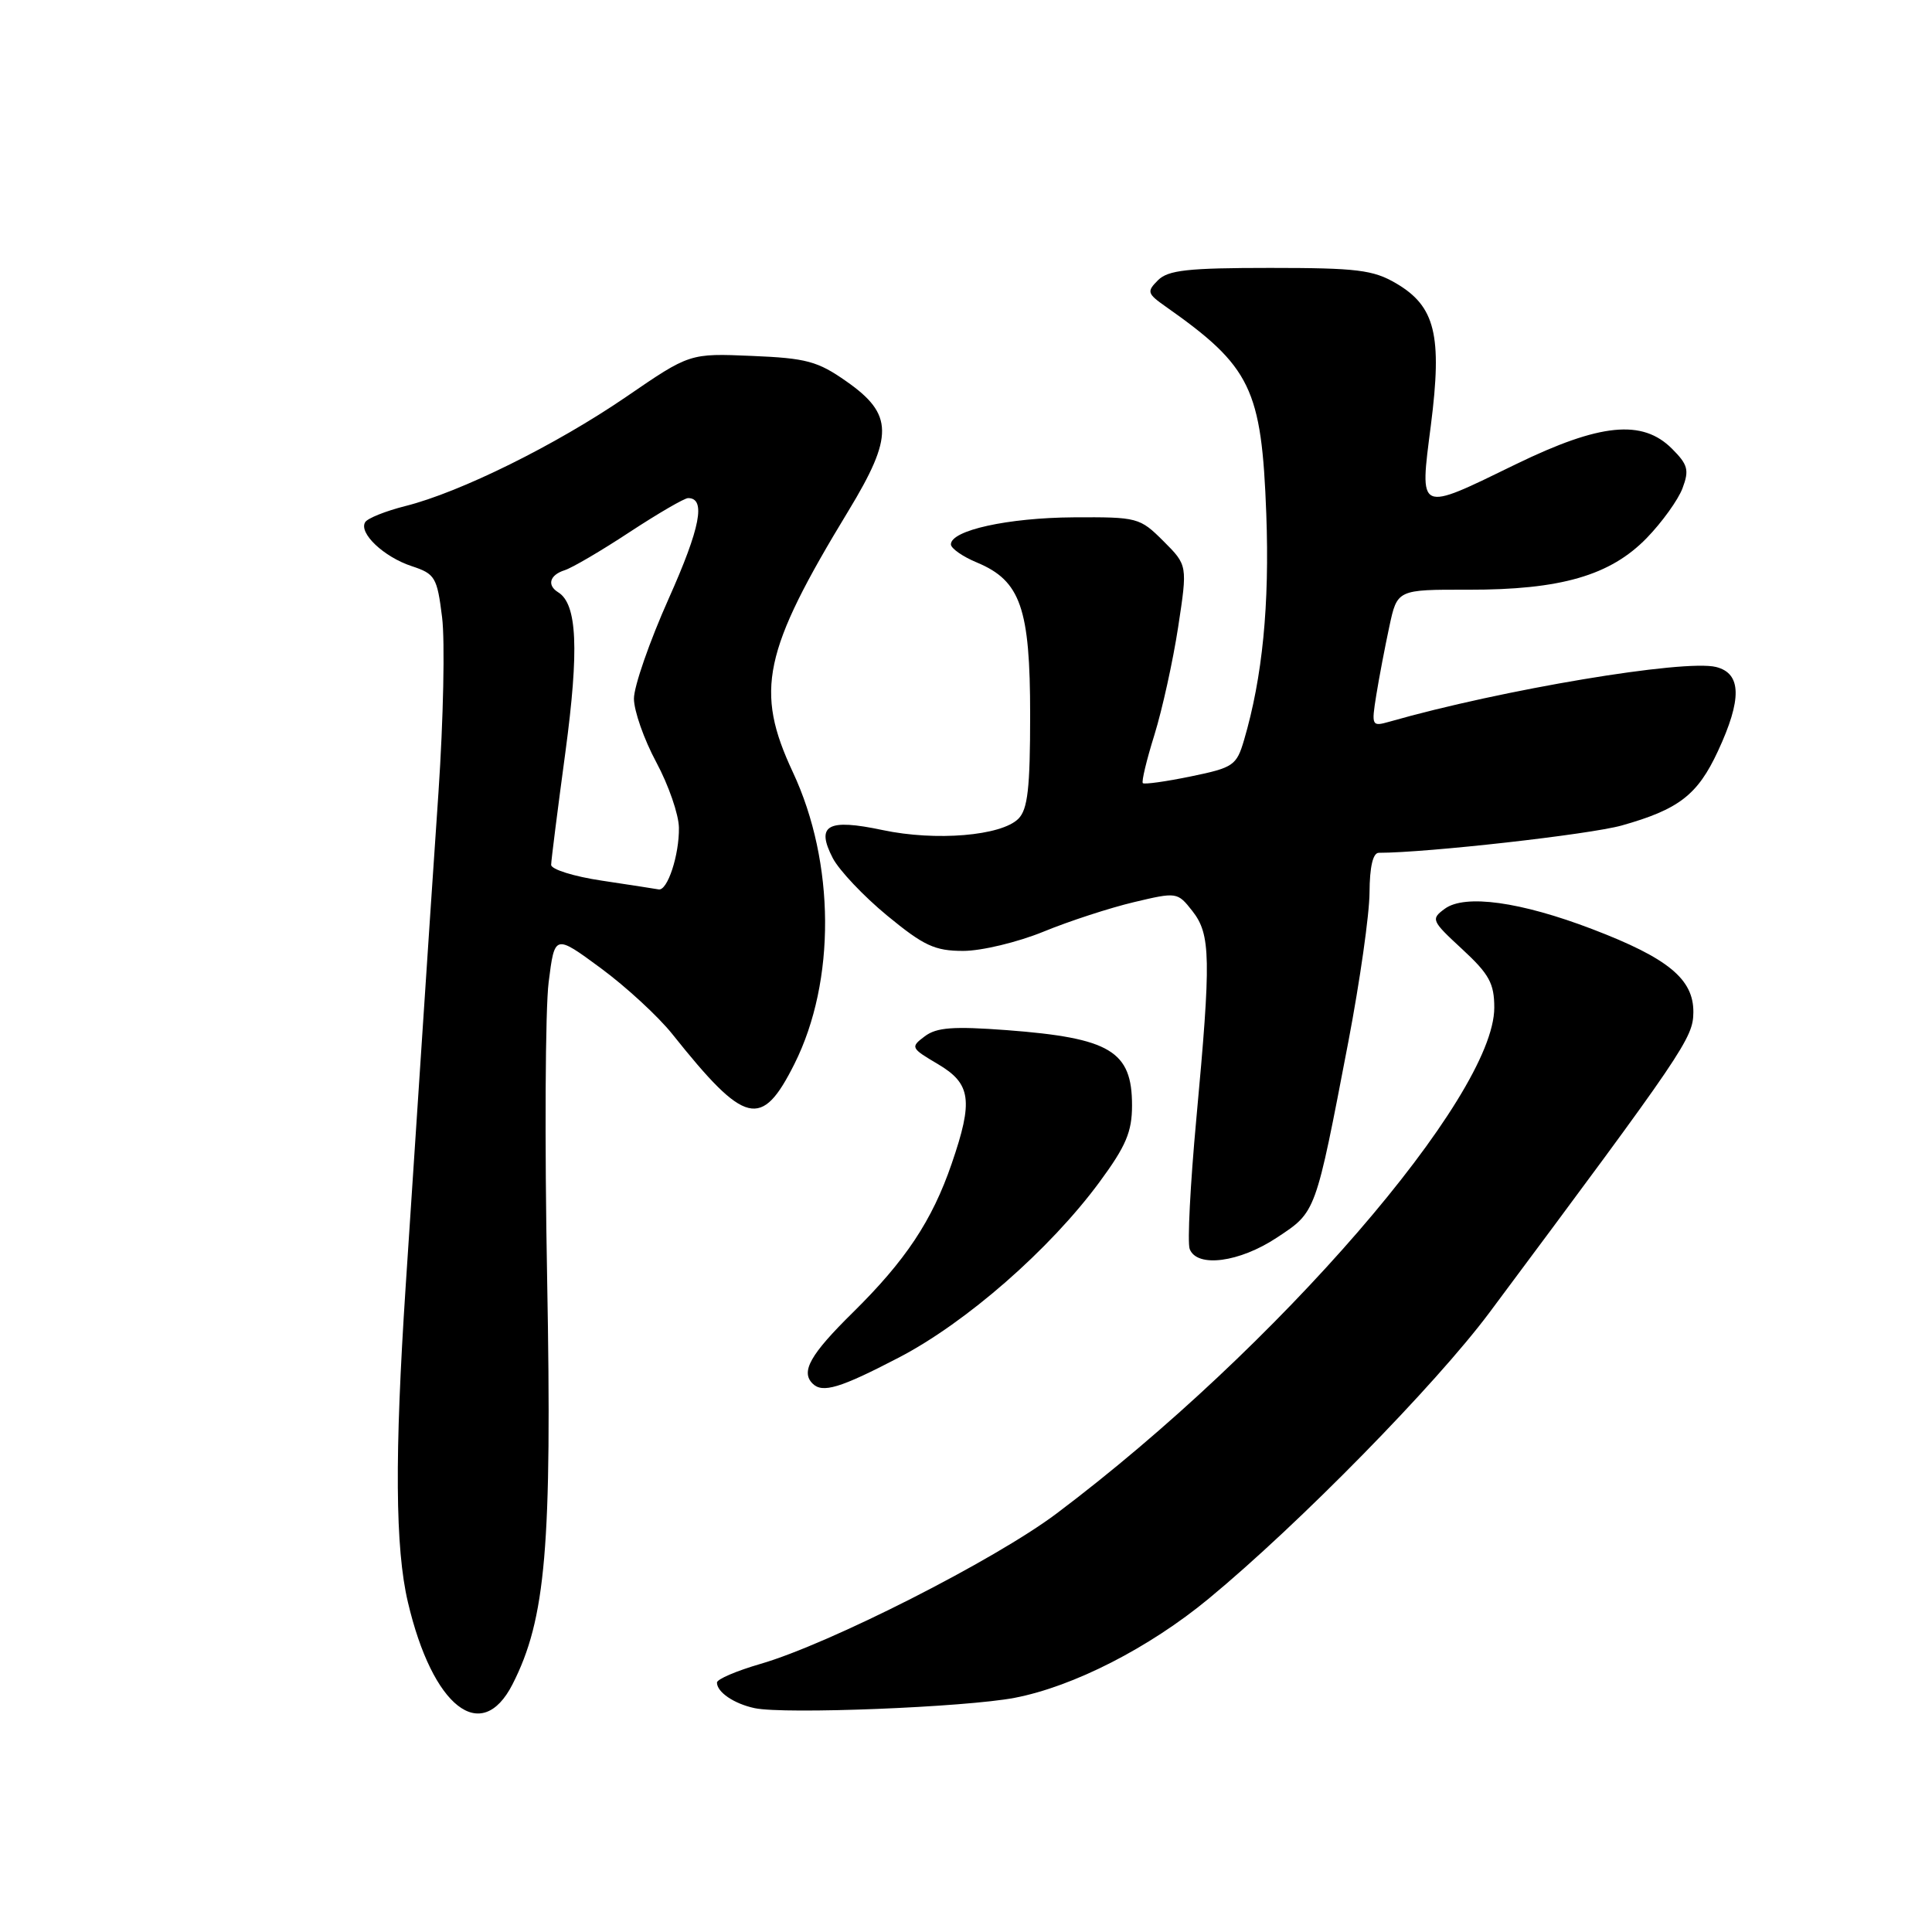 <?xml version="1.0" encoding="UTF-8" standalone="no"?>
<!DOCTYPE svg PUBLIC "-//W3C//DTD SVG 1.1//EN" "http://www.w3.org/Graphics/SVG/1.1/DTD/svg11.dtd" >
<svg xmlns="http://www.w3.org/2000/svg" xmlns:xlink="http://www.w3.org/1999/xlink" version="1.1" viewBox="0 0 256 256">
 <g >
 <path fill="currentColor"
d=" M 67.91 223.18 C 72.33 214.51 73.15 204.97 72.50 169.50 C 72.16 151.35 72.25 133.64 72.70 130.14 C 73.50 123.79 73.50 123.79 79.60 128.28 C 82.95 130.75 87.23 134.69 89.10 137.04 C 98.76 149.15 100.91 149.67 105.28 140.95 C 110.76 129.99 110.67 114.31 105.06 102.32 C 100.00 91.51 101.10 86.33 112.41 67.71 C 118.43 57.79 118.39 54.90 112.16 50.54 C 108.35 47.86 106.85 47.46 99.61 47.16 C 91.39 46.81 91.39 46.81 82.99 52.57 C 73.64 58.97 61.00 65.22 53.73 67.05 C 51.11 67.71 48.70 68.67 48.39 69.19 C 47.50 70.62 50.85 73.80 54.56 75.02 C 57.65 76.04 57.92 76.48 58.58 81.80 C 58.97 84.93 58.75 95.36 58.10 104.99 C 57.44 114.62 56.48 129.03 55.96 137.00 C 55.44 144.97 54.44 160.05 53.75 170.50 C 52.28 192.86 52.36 205.14 54.05 212.30 C 57.31 226.20 63.78 231.27 67.91 223.18 Z  M 134.45 224.97 C 142.24 223.47 152.27 218.35 160.16 211.83 C 172.11 201.96 190.21 183.50 197.36 173.92 C 223.27 139.15 224.35 137.55 224.38 134.12 C 224.41 129.73 221.02 126.95 211.00 123.12 C 201.48 119.48 194.12 118.46 191.45 120.41 C 189.57 121.79 189.66 121.99 193.75 125.77 C 197.32 129.07 198.00 130.30 198.00 133.52 C 198.00 145.29 169.18 178.60 140.00 200.55 C 131.81 206.71 109.89 217.84 100.75 220.48 C 97.59 221.40 95.00 222.50 95.00 222.95 C 95.00 224.22 97.27 225.76 100.00 226.34 C 103.96 227.18 127.90 226.22 134.45 224.97 Z  M 119.09 179.89 C 128.02 175.25 139.11 165.55 145.68 156.64 C 149.20 151.86 150.00 149.98 150.00 146.46 C 150.00 139.27 147.11 137.54 133.42 136.50 C 126.31 135.97 124.10 136.13 122.53 137.32 C 120.62 138.75 120.68 138.88 124.28 141.00 C 128.68 143.60 128.98 145.83 126.10 154.20 C 123.51 161.75 119.98 167.05 112.96 173.96 C 107.37 179.47 106.08 181.75 107.67 183.33 C 108.98 184.64 111.31 183.94 119.09 179.89 Z  M 169.21 163.98 C 174.41 160.54 174.28 160.90 178.67 138.00 C 180.19 130.03 181.46 121.14 181.47 118.25 C 181.49 114.86 181.92 113.00 182.70 113.00 C 189.07 113.00 210.66 110.57 214.89 109.38 C 222.45 107.25 224.94 105.33 227.63 99.54 C 230.84 92.65 230.77 89.23 227.39 88.38 C 223.18 87.33 199.00 91.37 184.10 95.63 C 181.77 96.29 181.71 96.19 182.36 92.13 C 182.73 89.83 183.51 85.74 184.09 83.04 C 185.14 78.12 185.14 78.12 194.55 78.14 C 206.80 78.16 213.37 76.26 218.20 71.29 C 220.22 69.21 222.36 66.24 222.94 64.70 C 223.85 62.28 223.66 61.57 221.54 59.45 C 217.62 55.53 212.02 56.09 200.89 61.50 C 187.77 67.89 188.10 68.04 189.60 56.33 C 191.12 44.42 190.18 40.59 185.00 37.55 C 181.95 35.76 179.81 35.50 168.29 35.50 C 157.40 35.50 154.78 35.79 153.44 37.13 C 151.93 38.64 152.01 38.90 154.47 40.63 C 165.77 48.58 167.17 51.47 167.79 68.11 C 168.23 80.16 167.29 89.74 164.84 98.07 C 163.85 101.43 163.43 101.72 157.79 102.88 C 154.49 103.56 151.63 103.96 151.43 103.77 C 151.24 103.57 151.93 100.69 152.97 97.36 C 154.00 94.03 155.42 87.61 156.11 83.10 C 157.36 74.90 157.36 74.90 154.16 71.70 C 151.03 68.58 150.74 68.50 142.23 68.55 C 133.55 68.61 126.00 70.27 126.00 72.13 C 126.00 72.66 127.56 73.76 129.48 74.55 C 135.23 76.96 136.50 80.59 136.50 94.71 C 136.50 104.45 136.18 107.25 134.94 108.49 C 132.67 110.76 123.99 111.48 116.96 109.99 C 109.64 108.44 108.08 109.32 110.35 113.71 C 111.19 115.32 114.43 118.75 117.55 121.32 C 122.41 125.32 123.87 126.00 127.63 126.00 C 130.06 126.00 134.84 124.85 138.27 123.45 C 141.70 122.04 147.09 120.29 150.25 119.54 C 155.94 118.19 156.02 118.20 158.00 120.72 C 160.43 123.82 160.49 126.96 158.52 148.25 C 157.72 156.91 157.32 164.67 157.64 165.50 C 158.60 168.02 164.24 167.28 169.21 163.98 Z  M 79.75 116.69 C 76.04 116.14 73.01 115.19 73.03 114.59 C 73.04 113.99 73.89 107.27 74.92 99.65 C 76.75 86.03 76.48 80.03 73.96 78.48 C 72.44 77.54 72.84 76.19 74.81 75.56 C 75.80 75.25 79.69 72.97 83.45 70.49 C 87.22 68.02 90.69 66.00 91.18 66.00 C 93.56 66.00 92.81 69.91 88.61 79.31 C 86.07 84.99 84.00 90.95 84.00 92.57 C 84.00 94.18 85.33 97.97 86.96 101.00 C 88.59 104.03 89.94 107.93 89.96 109.68 C 90.01 113.30 88.44 118.08 87.27 117.85 C 86.85 117.77 83.46 117.25 79.75 116.69 Z "/>
</g>
</svg>